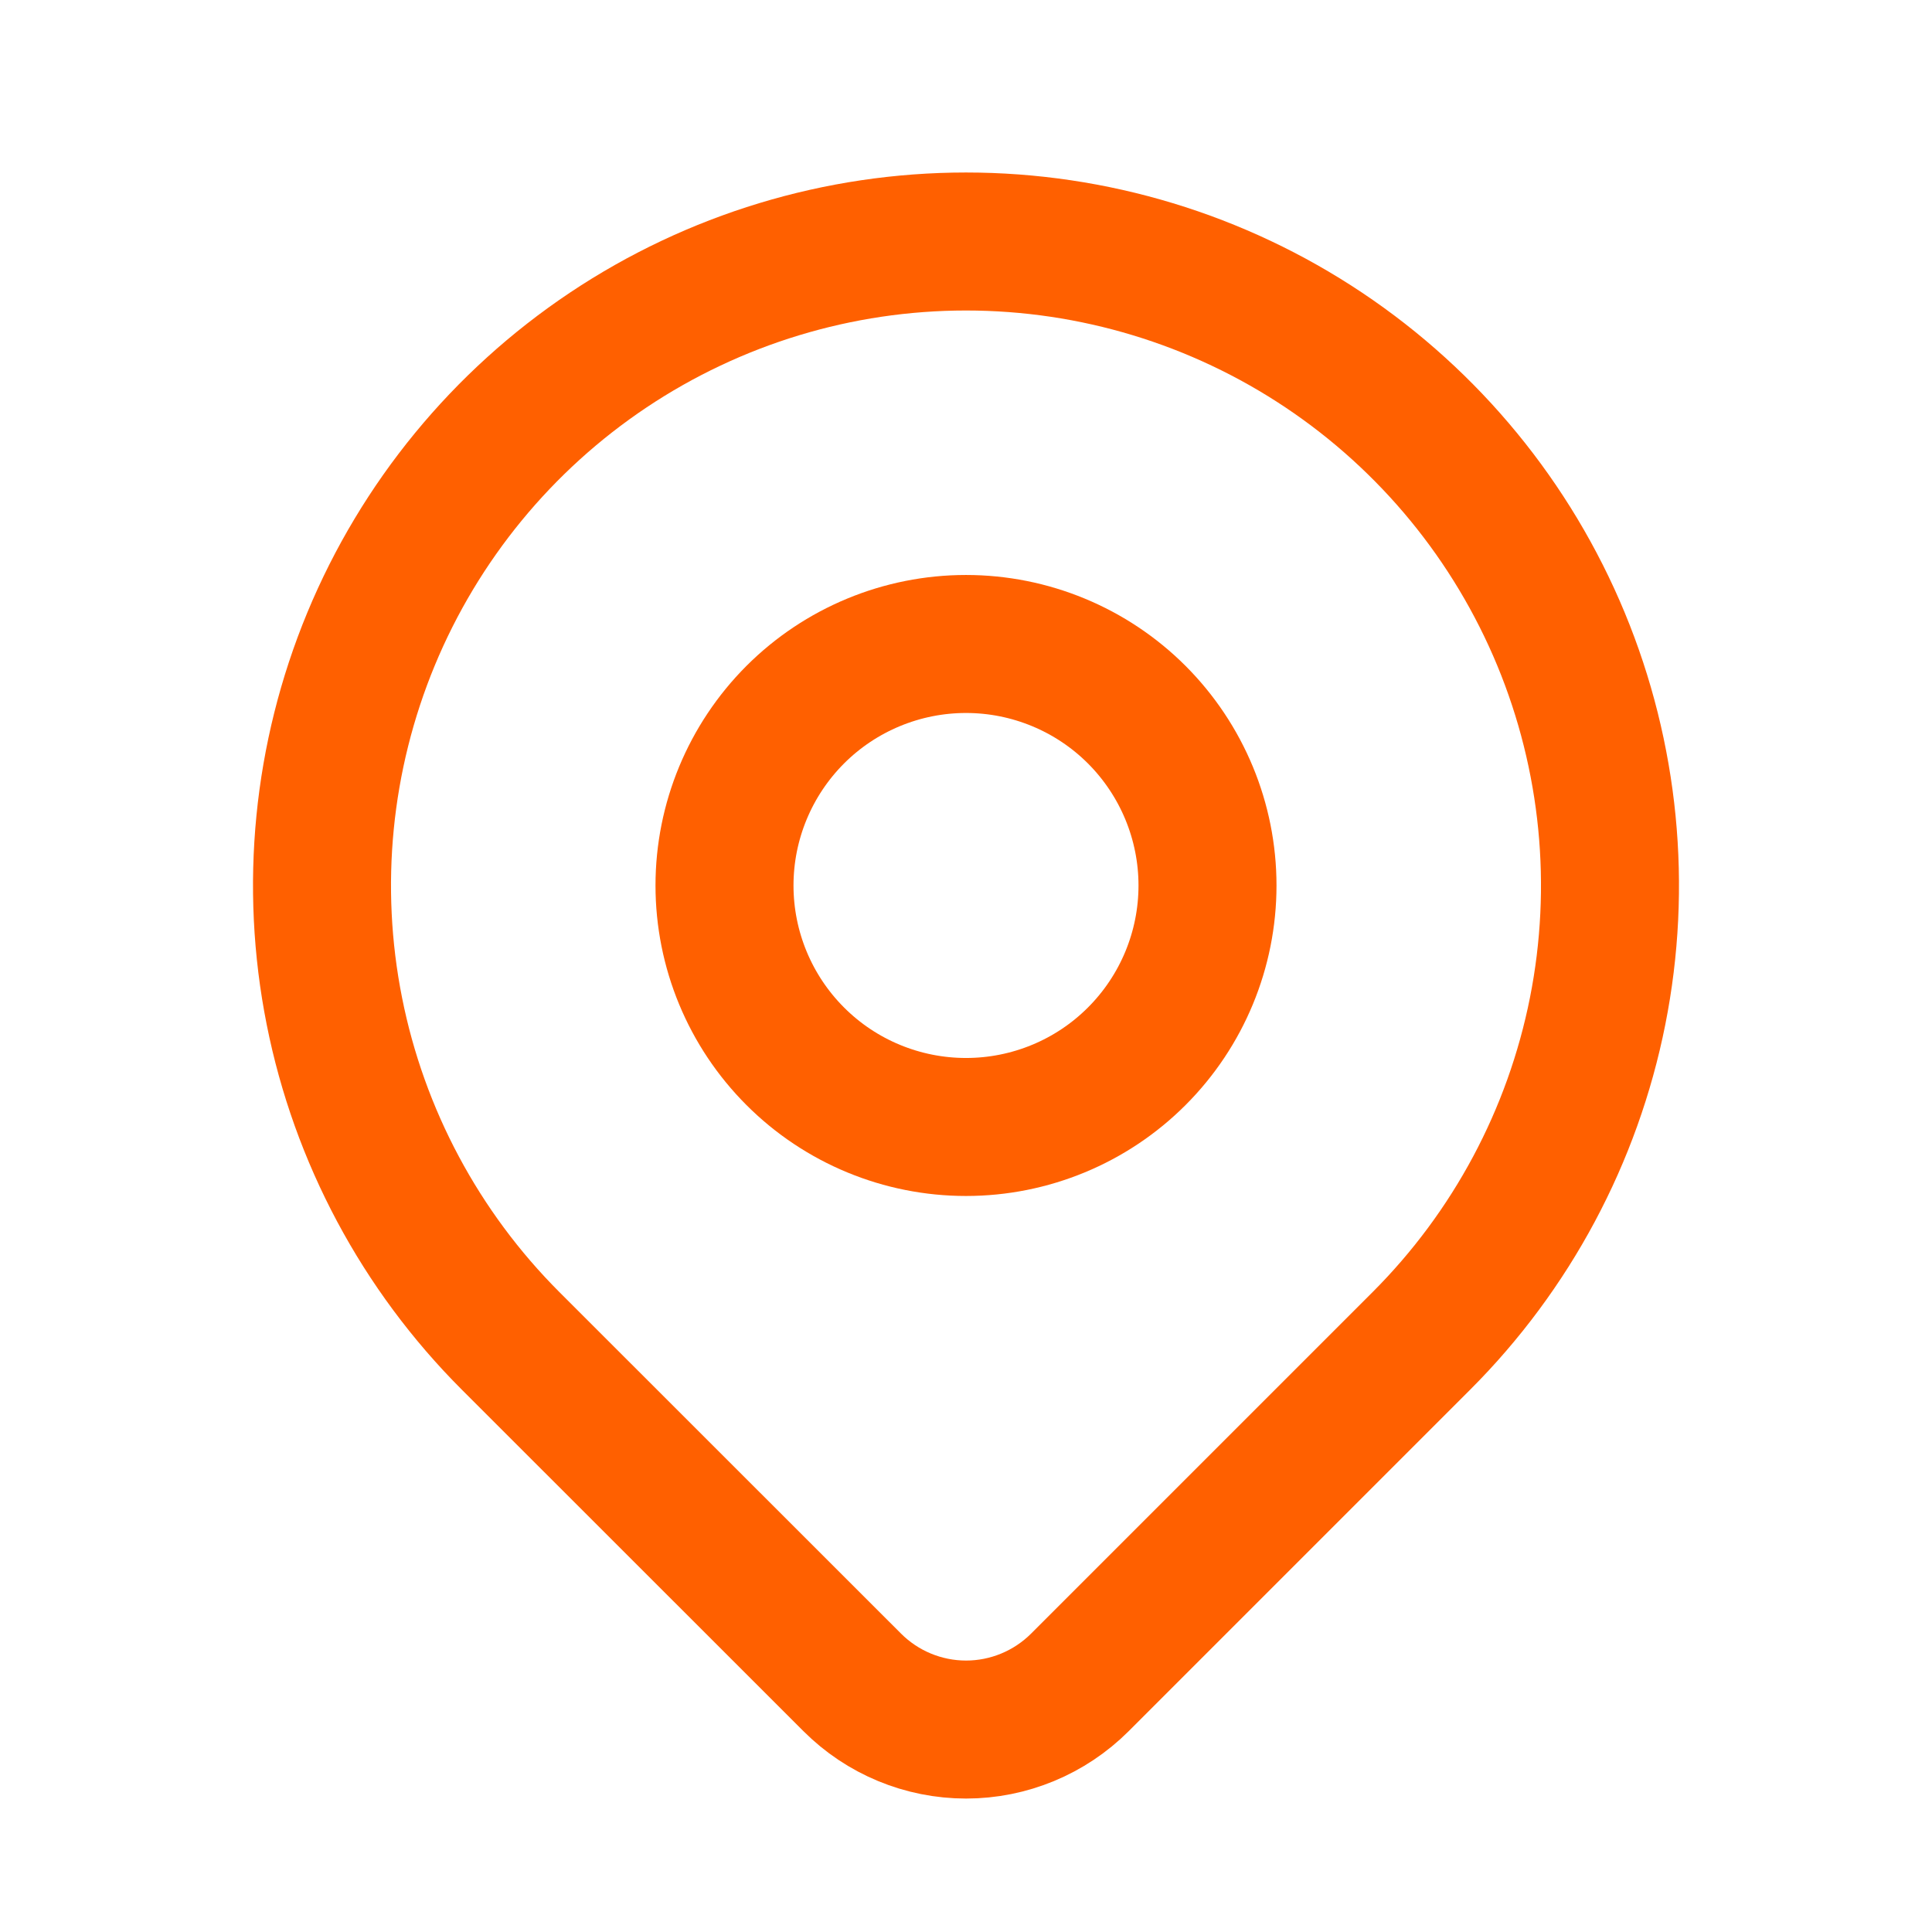 <svg width="28" height="28" viewBox="0 0 28 28" fill="none" xmlns="http://www.w3.org/2000/svg">
<g clip-path="url(#clip0_413_1722)">
<path d="M10.5 12.833C10.5 13.762 10.869 14.652 11.525 15.308C12.181 15.965 13.072 16.333 14 16.333C14.928 16.333 15.819 15.965 16.475 15.308C17.131 14.652 17.5 13.762 17.5 12.833C17.5 11.905 17.131 11.015 16.475 10.358C15.819 9.702 14.928 9.333 14 9.333C13.072 9.333 12.181 9.702 11.525 10.358C10.869 11.015 10.5 11.905 10.5 12.833Z" stroke="#FF6000" stroke-width="2" stroke-linecap="round" stroke-linejoin="round"/>
<path d="M20.6 19.433L15.65 24.383C15.212 24.82 14.619 25.066 14.001 25.066C13.382 25.066 12.789 24.82 12.352 24.383L7.4 19.433C6.095 18.128 5.206 16.465 4.846 14.654C4.486 12.844 4.671 10.967 5.377 9.262C6.084 7.556 7.28 6.099 8.815 5.073C10.35 4.048 12.154 3.5 14 3.5C15.846 3.5 17.651 4.048 19.185 5.073C20.72 6.099 21.916 7.556 22.623 9.262C23.329 10.967 23.514 12.844 23.154 14.654C22.794 16.465 21.905 18.128 20.6 19.433Z" stroke="#FF6000" stroke-width="2" stroke-linecap="round" stroke-linejoin="round"/>
</g>
<defs>
<clipPath id="clip0_413_1722">
<rect width="28" height="28" fill="white"/>
</clipPath>
</defs>
</svg>
